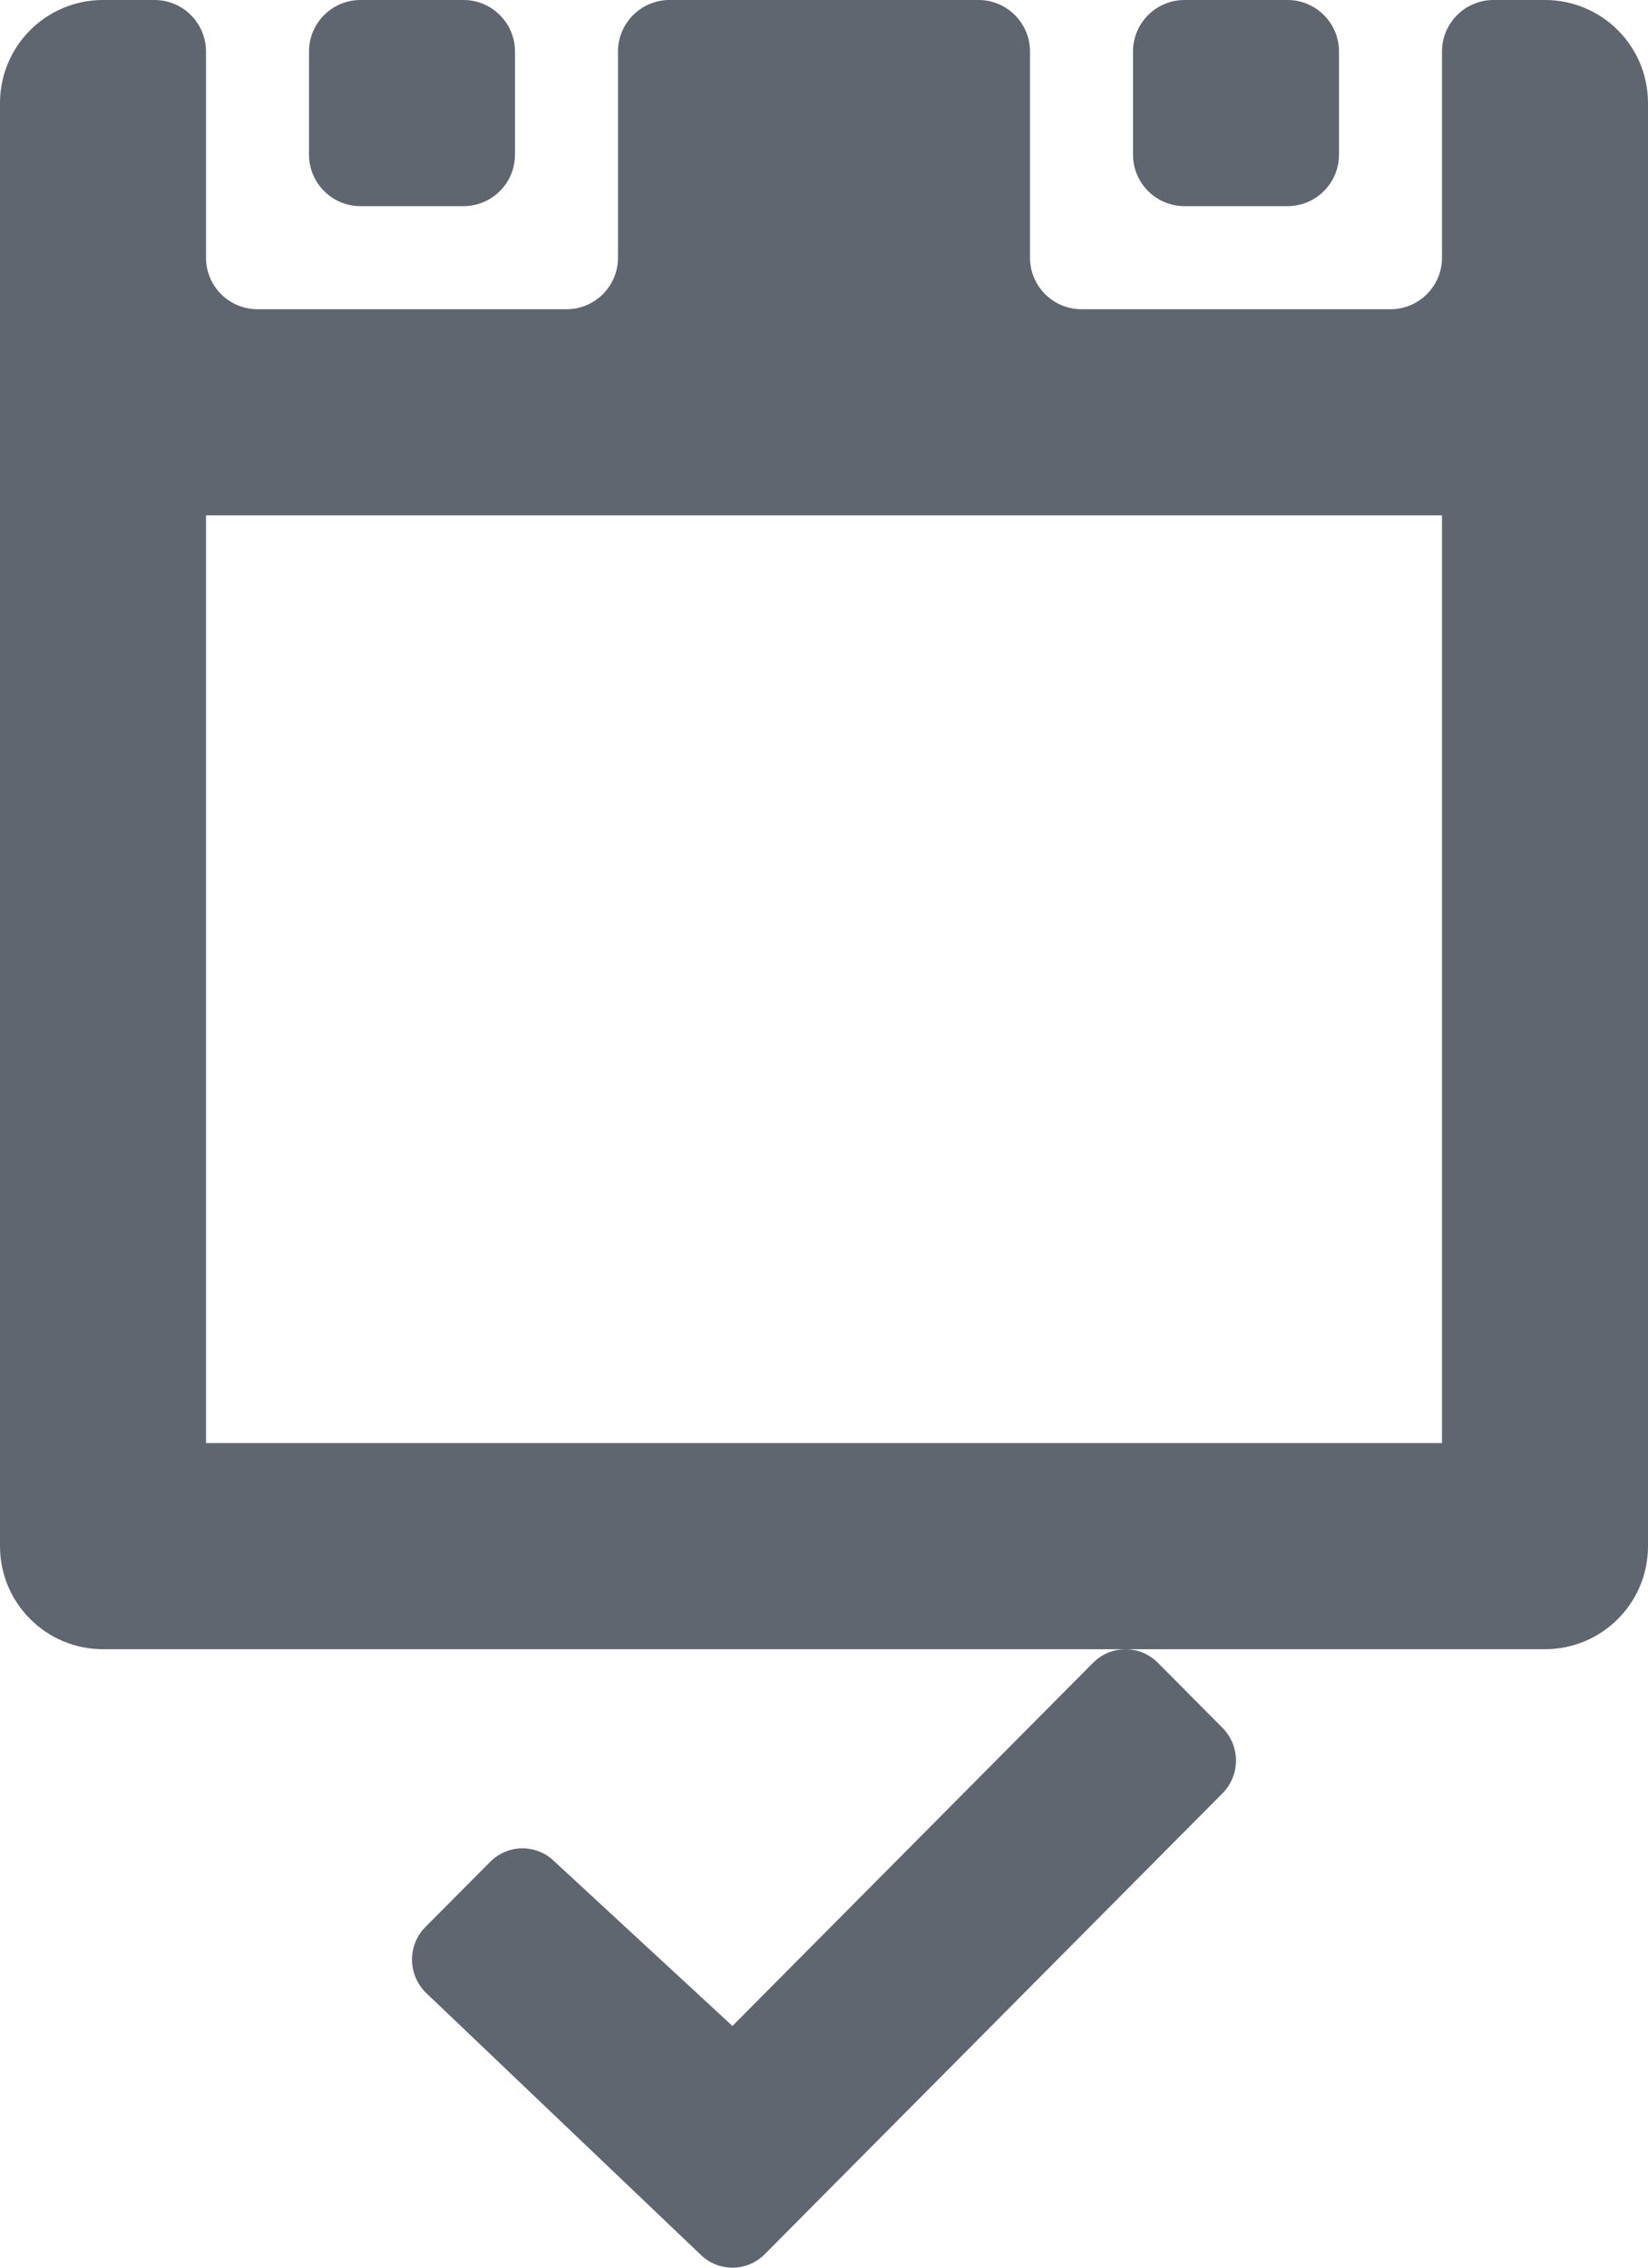 <?xml version="1.0" encoding="UTF-8" standalone="no"?>
<svg width="16px" height="22px" viewBox="0 0 16 22" version="1.1" xmlns="http://www.w3.org/2000/svg" xmlns:xlink="http://www.w3.org/1999/xlink" xmlns:sketch="http://www.bohemiancoding.com/sketch/ns">
    <!-- Generator: Sketch 3.2.2 (9983) - http://www.bohemiancoding.com/sketch -->
    <title>this</title>
    <desc>Created with Sketch.</desc>
    <defs></defs>
    <g id="Page-1" stroke="none" stroke-width="1" fill="none" fill-rule="evenodd" sketch:type="MSPage">
        <g id="this" sketch:type="MSLayerGroup" fill="#5F666F">
            <g id="Icons" sketch:type="MSShapeGroup">
                <g id="this">
                    <g id="Group">
                        <path d="M3.5,2 L4.5,2 C4.776,2 5,1.776 5,1.5 L5,0.5 C5,0.224 4.776,0 4.5,0 L3.5,0 C3.224,0 3,0.224 3,0.5 L3,1.5 C3,1.776 3.224,2 3.5,2" id="Fill-1"></path>
                        <path d="M11.5,2 L12.5,2 C12.776,2 13,1.776 13,1.5 L13,0.5 C13,0.224 12.776,0 12.5,0 L11.5,0 C11.224,0 11,0.224 11,0.5 L11,1.5 C11,1.776 11.224,2 11.5,2" id="Fill-2"></path>
                        <path d="M15,0 L14.5,0 C14.224,0 14,0.224 14,0.5 L14,2.5 C14,2.776 13.776,3 13.5,3 L10.5,3 C10.224,3 10,2.776 10,2.5 L10,0.5 C10,0.224 9.776,0 9.5,0 L6.5,0 C6.224,0 6,0.224 6,0.5 L6,2.5 C6,2.776 5.776,3 5.5,3 L2.5,3 C2.224,3 2,2.776 2,2.5 L2,0.5 C2,0.224 1.776,0 1.5,0 L1,0 C0.448,0 0,0.447 0,1 L0,15 C0,15.553 0.448,16 1,16 L15,16 C15.552,16 16,15.553 16,15 L16,1 C16,0.447 15.552,0 15,0 L15,0 L15,0 Z M2,5 L14,5 L14,14 L2,14 L2,5 L2,5 Z" id="Fill-3"></path>
                        <path d="M6.797,21.869 C6.971,22.044 7.251,22.044 7.425,21.869 L11.87,17.397 C12.043,17.221 12.043,16.939 11.87,16.764 L11.241,16.131 C11.067,15.957 10.787,15.957 10.613,16.131 L7.111,19.655 L5.387,18.063 C5.213,17.888 4.933,17.888 4.759,18.063 L4.13,18.695 C3.957,18.869 3.957,19.152 4.13,19.328 L6.797,21.869" id="Fill-4"></path>
                    </g>
                </g>
            </g>
        </g>
    </g>
</svg>